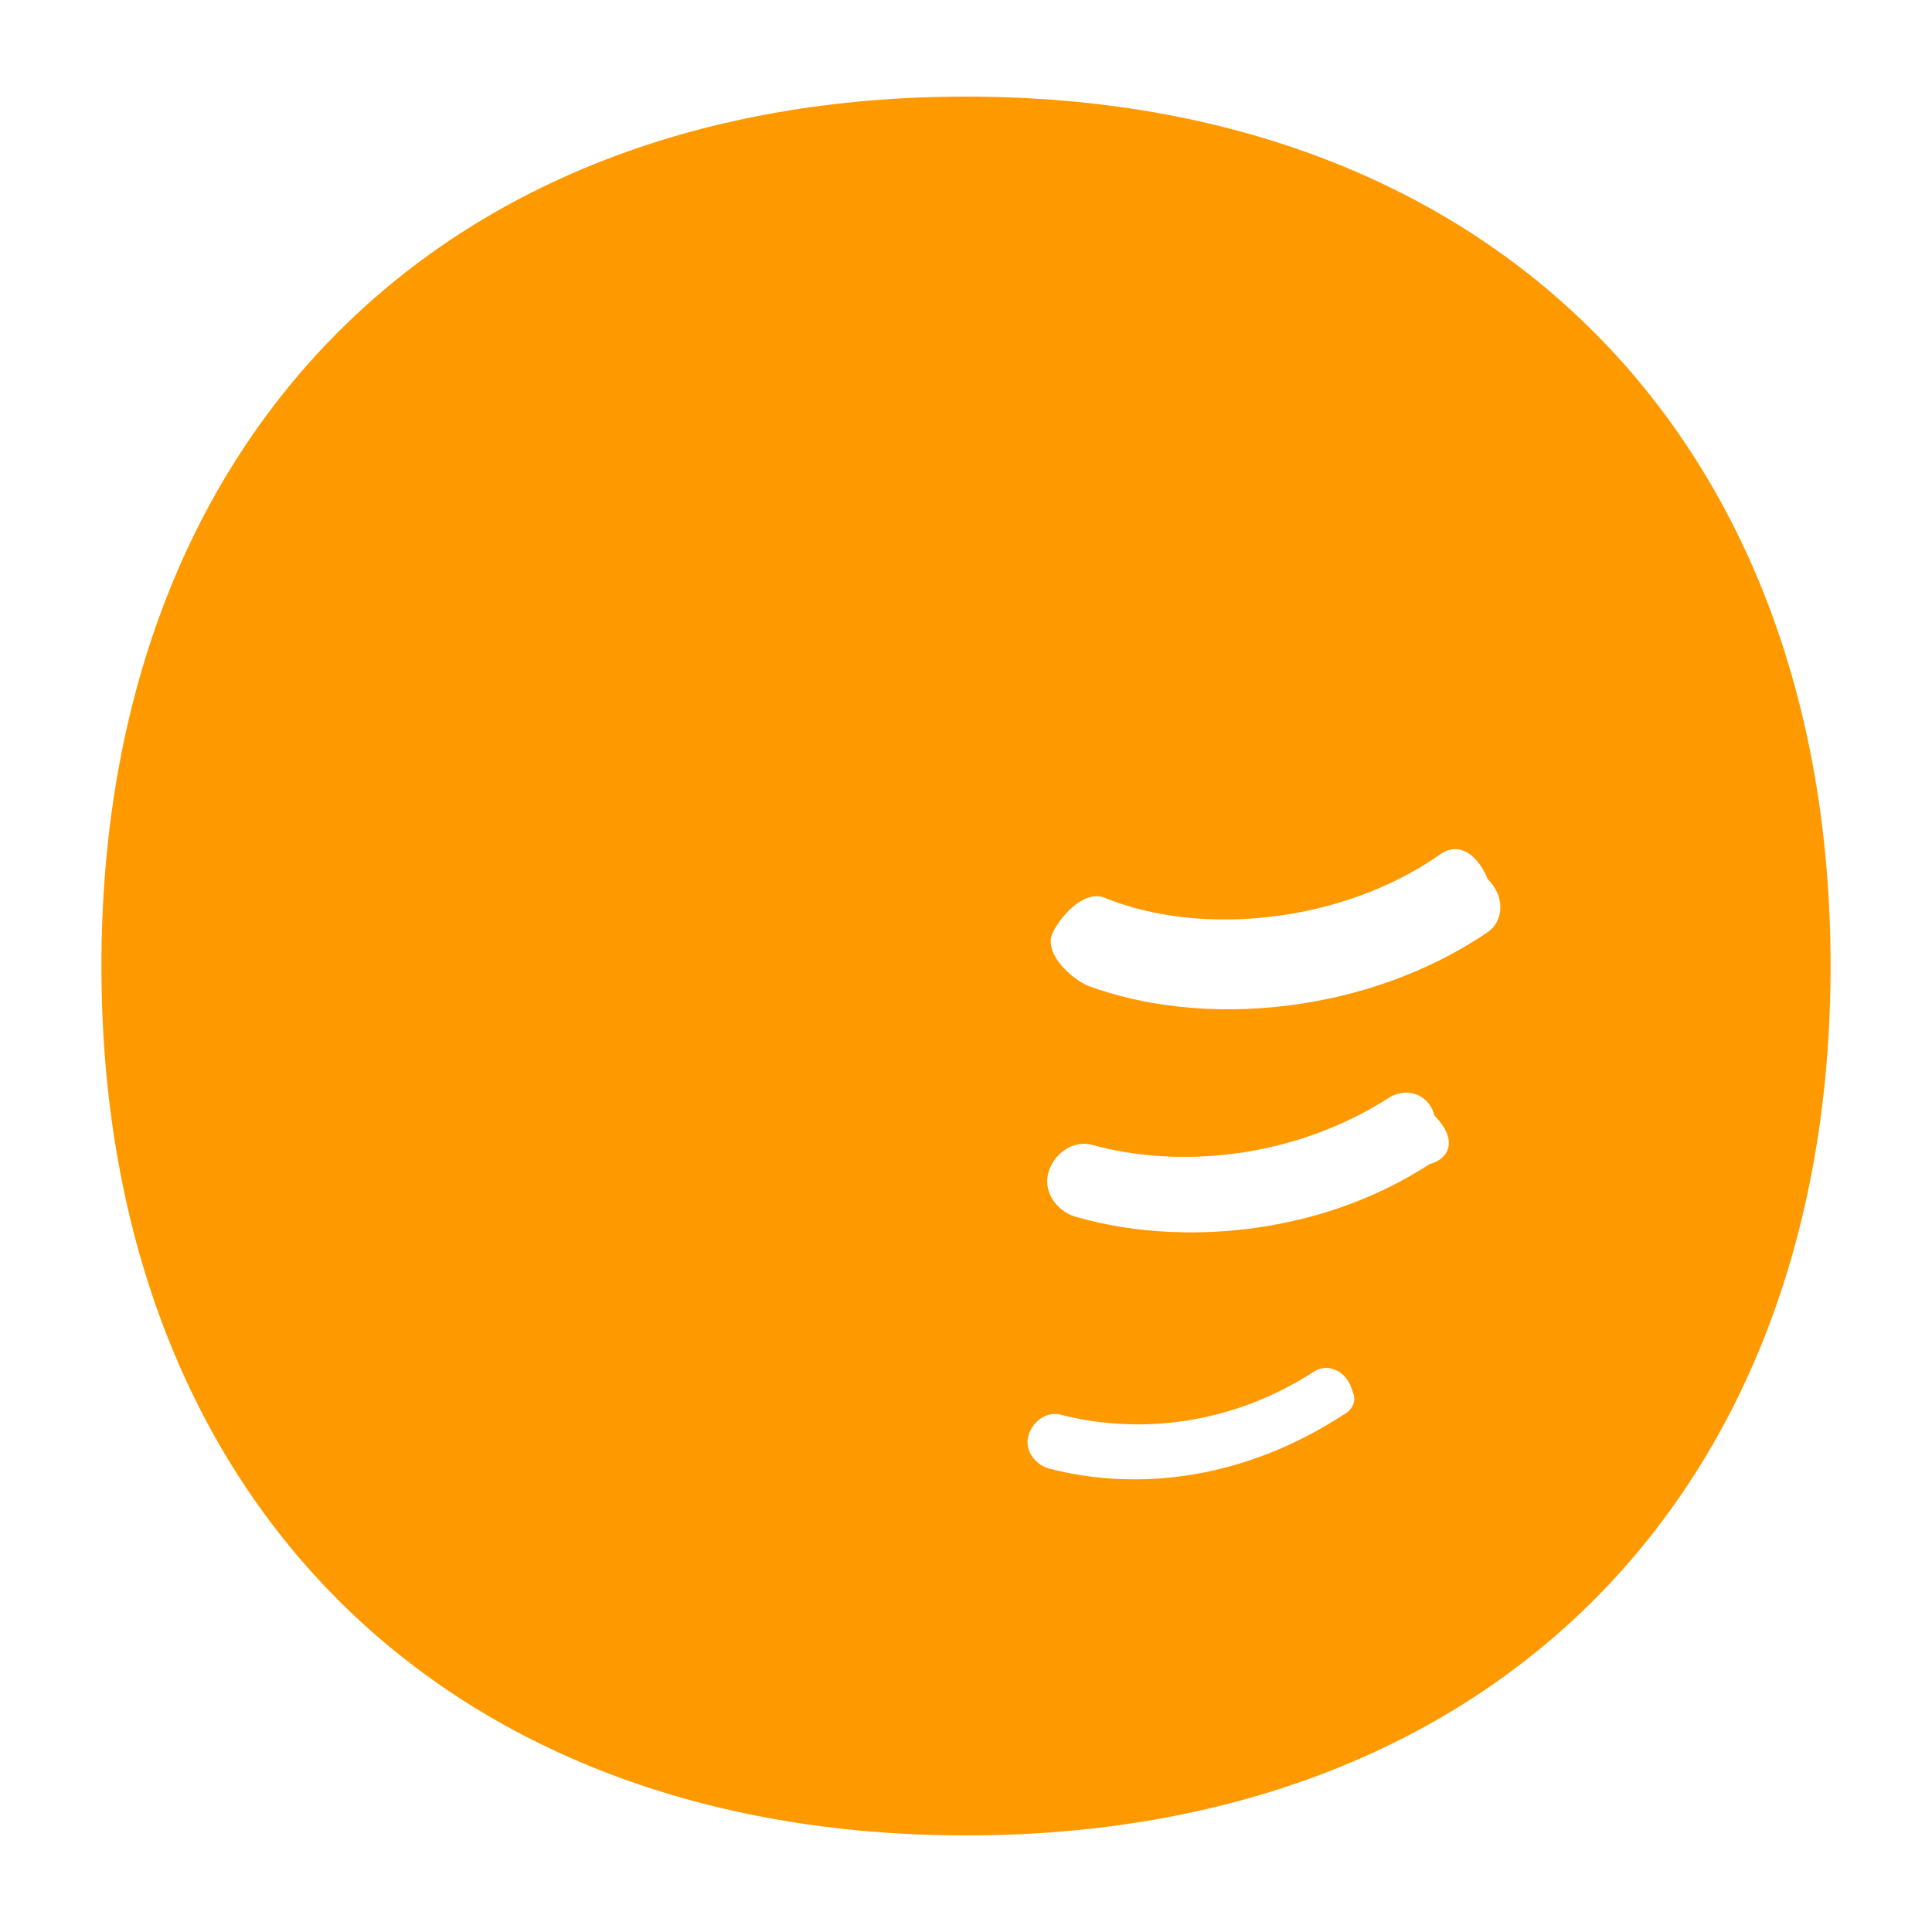 <svg xmlns="http://www.w3.org/2000/svg" viewBox="0 0 40 40"><path fill="#ff9900" d="M20,2C9.1,2,2.1,9.1,2.1,20S9.1,38,20,38s17.9-7.1,17.9-18S30.9,2,20,2z M27.8,29.3c-2,1.3-4.2,1.6-6.1,1.1 c-0.3-0.1-0.5-0.4-0.4-0.7c0.1-0.3,0.4-0.5,0.7-0.4c1.6,0.4,3.5,0.2,5.2-0.9c0.3-0.2,0.7,0,0.8,0.4C28.1,29,28,29.2,27.8,29.3z M29.6,24.1c-2.3,1.5-5.2,1.7-7.3,1.1c-0.4-0.1-0.7-0.5-0.6-0.9c0.1-0.4,0.5-0.7,0.9-0.6c1.8,0.5,4.2,0.3,6.2-1 c0.4-0.2,0.8,0,0.9,0.4C30.2,23.6,30,24,29.6,24.1z M12.3,19.3c0-0.4-0.3-0.7-0.7-0.7H7.7c-0.4,0-0.7,0.3-0.7,0.7v1.5 c0,0.4,0.3,0.7,0.7,0.7h3.8c0.4,0,0.7-0.3,0.7-0.7V19.3z M30.8,19.3c-2.5,1.7-5.9,2-8.3,1.1c-0.4-0.2-0.9-0.7-0.7-1.1 c0.2-0.4,0.7-0.9,1.1-0.7c2,0.8,4.9,0.5,6.9-0.9c0.4-0.3,0.8,0,1,0.5C31.2,18.6,31.1,19.1,30.8,19.3z M19.4,12.5 c-0.4,0-0.7,0.3-0.7,0.7v6.8h-4.3c-0.4,0-0.7,0.3-0.7,0.7v1.5c0,0.4,0.3,0.7,0.7,0.7h5.1c0.4,0,0.7-0.3,0.7-0.7v-9 c0-0.4-0.3-0.7-0.7-0.7H19.4z"/></svg>